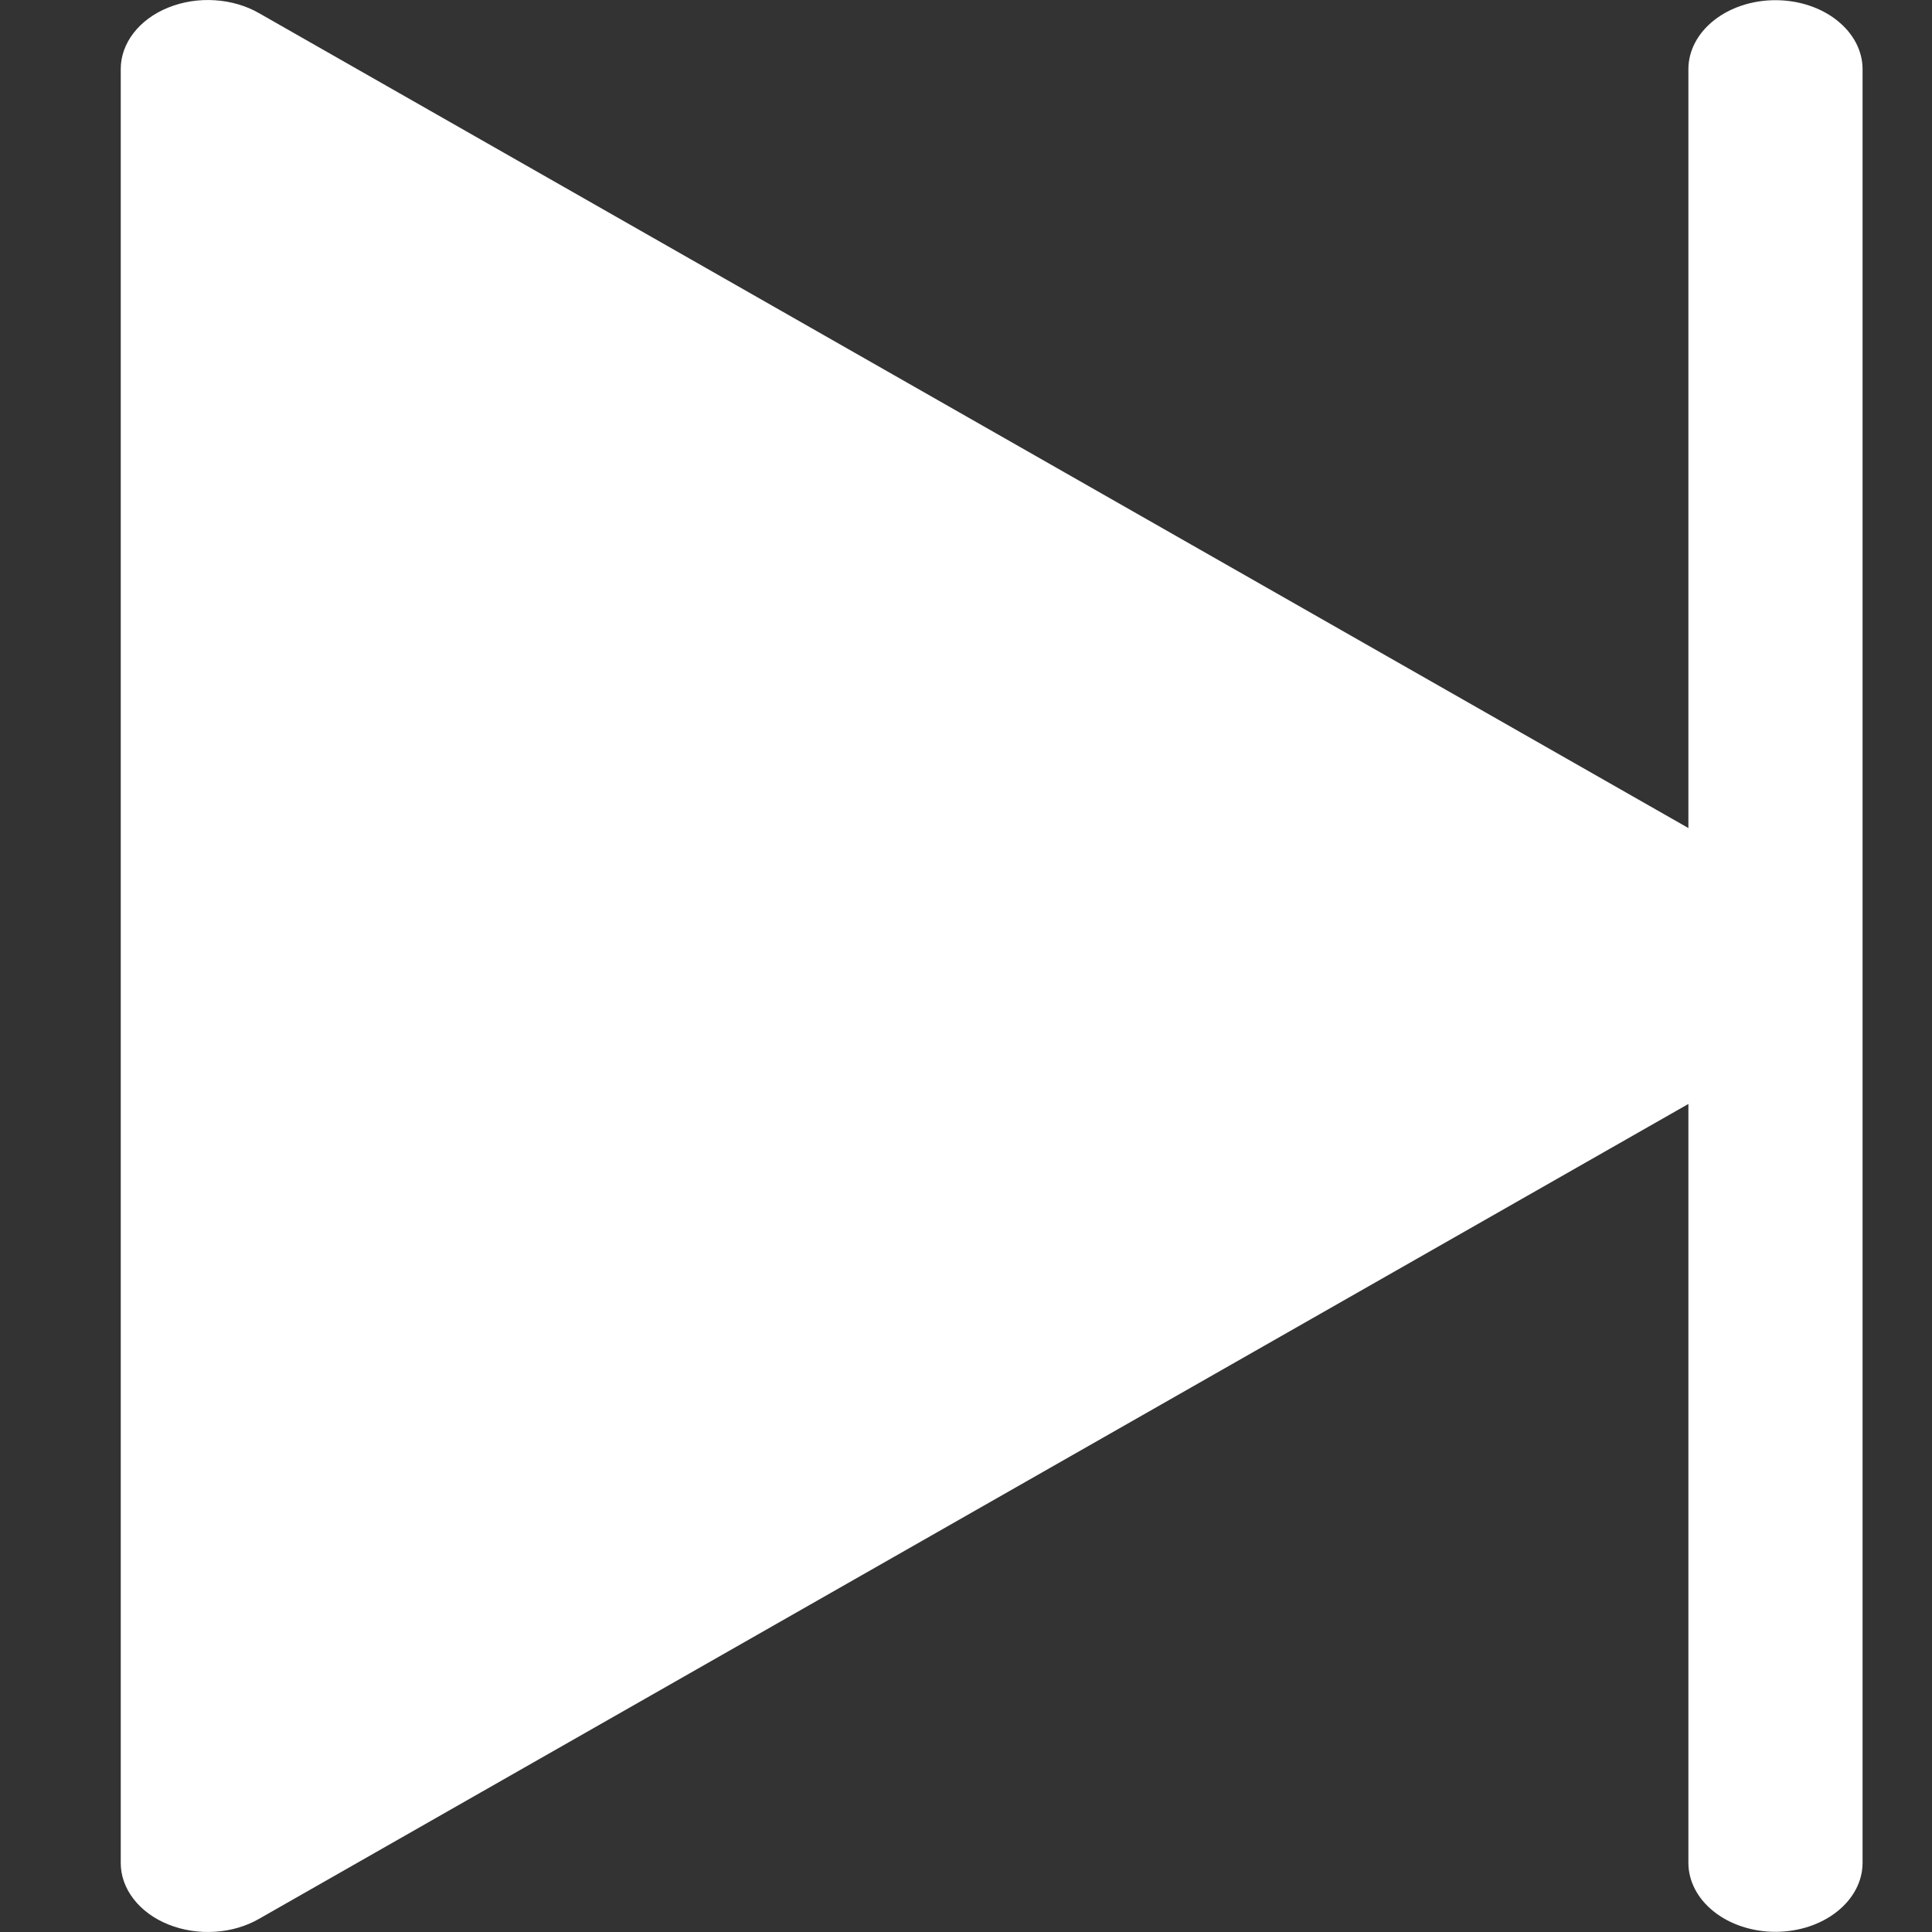 <svg width="32" height="32" viewBox="0 0 32 32" fill="none" xmlns="http://www.w3.org/2000/svg">
<rect x="0" y="0" width="32" height="32" fill="#333333" stroke="none"/>
<path d="M29.407 0.003C29.025 0.003 28.658 0.123 28.387 0.338C28.117 0.552 27.965 0.843 27.965 1.146V13.715L4.294 0.22C4.078 0.095 3.824 0.021 3.558 0.004C3.292 -0.013 3.025 0.029 2.788 0.125C2.55 0.22 2.351 0.367 2.212 0.547C2.073 0.727 1.999 0.934 2 1.146V30.854C1.999 31.066 2.073 31.273 2.212 31.453C2.351 31.633 2.55 31.78 2.788 31.875C3.025 31.971 3.292 32.013 3.558 31.996C3.824 31.98 4.078 31.905 4.294 31.78L27.965 18.285V30.854C27.965 31.157 28.117 31.448 28.387 31.662C28.658 31.877 29.025 31.997 29.407 31.997C29.79 31.997 30.157 31.877 30.427 31.662C30.698 31.448 30.85 31.157 30.85 30.854V1.146C30.85 0.843 30.698 0.552 30.427 0.338C30.157 0.123 29.79 0.003 29.407 0.003Z" fill="white"/>
</svg>
